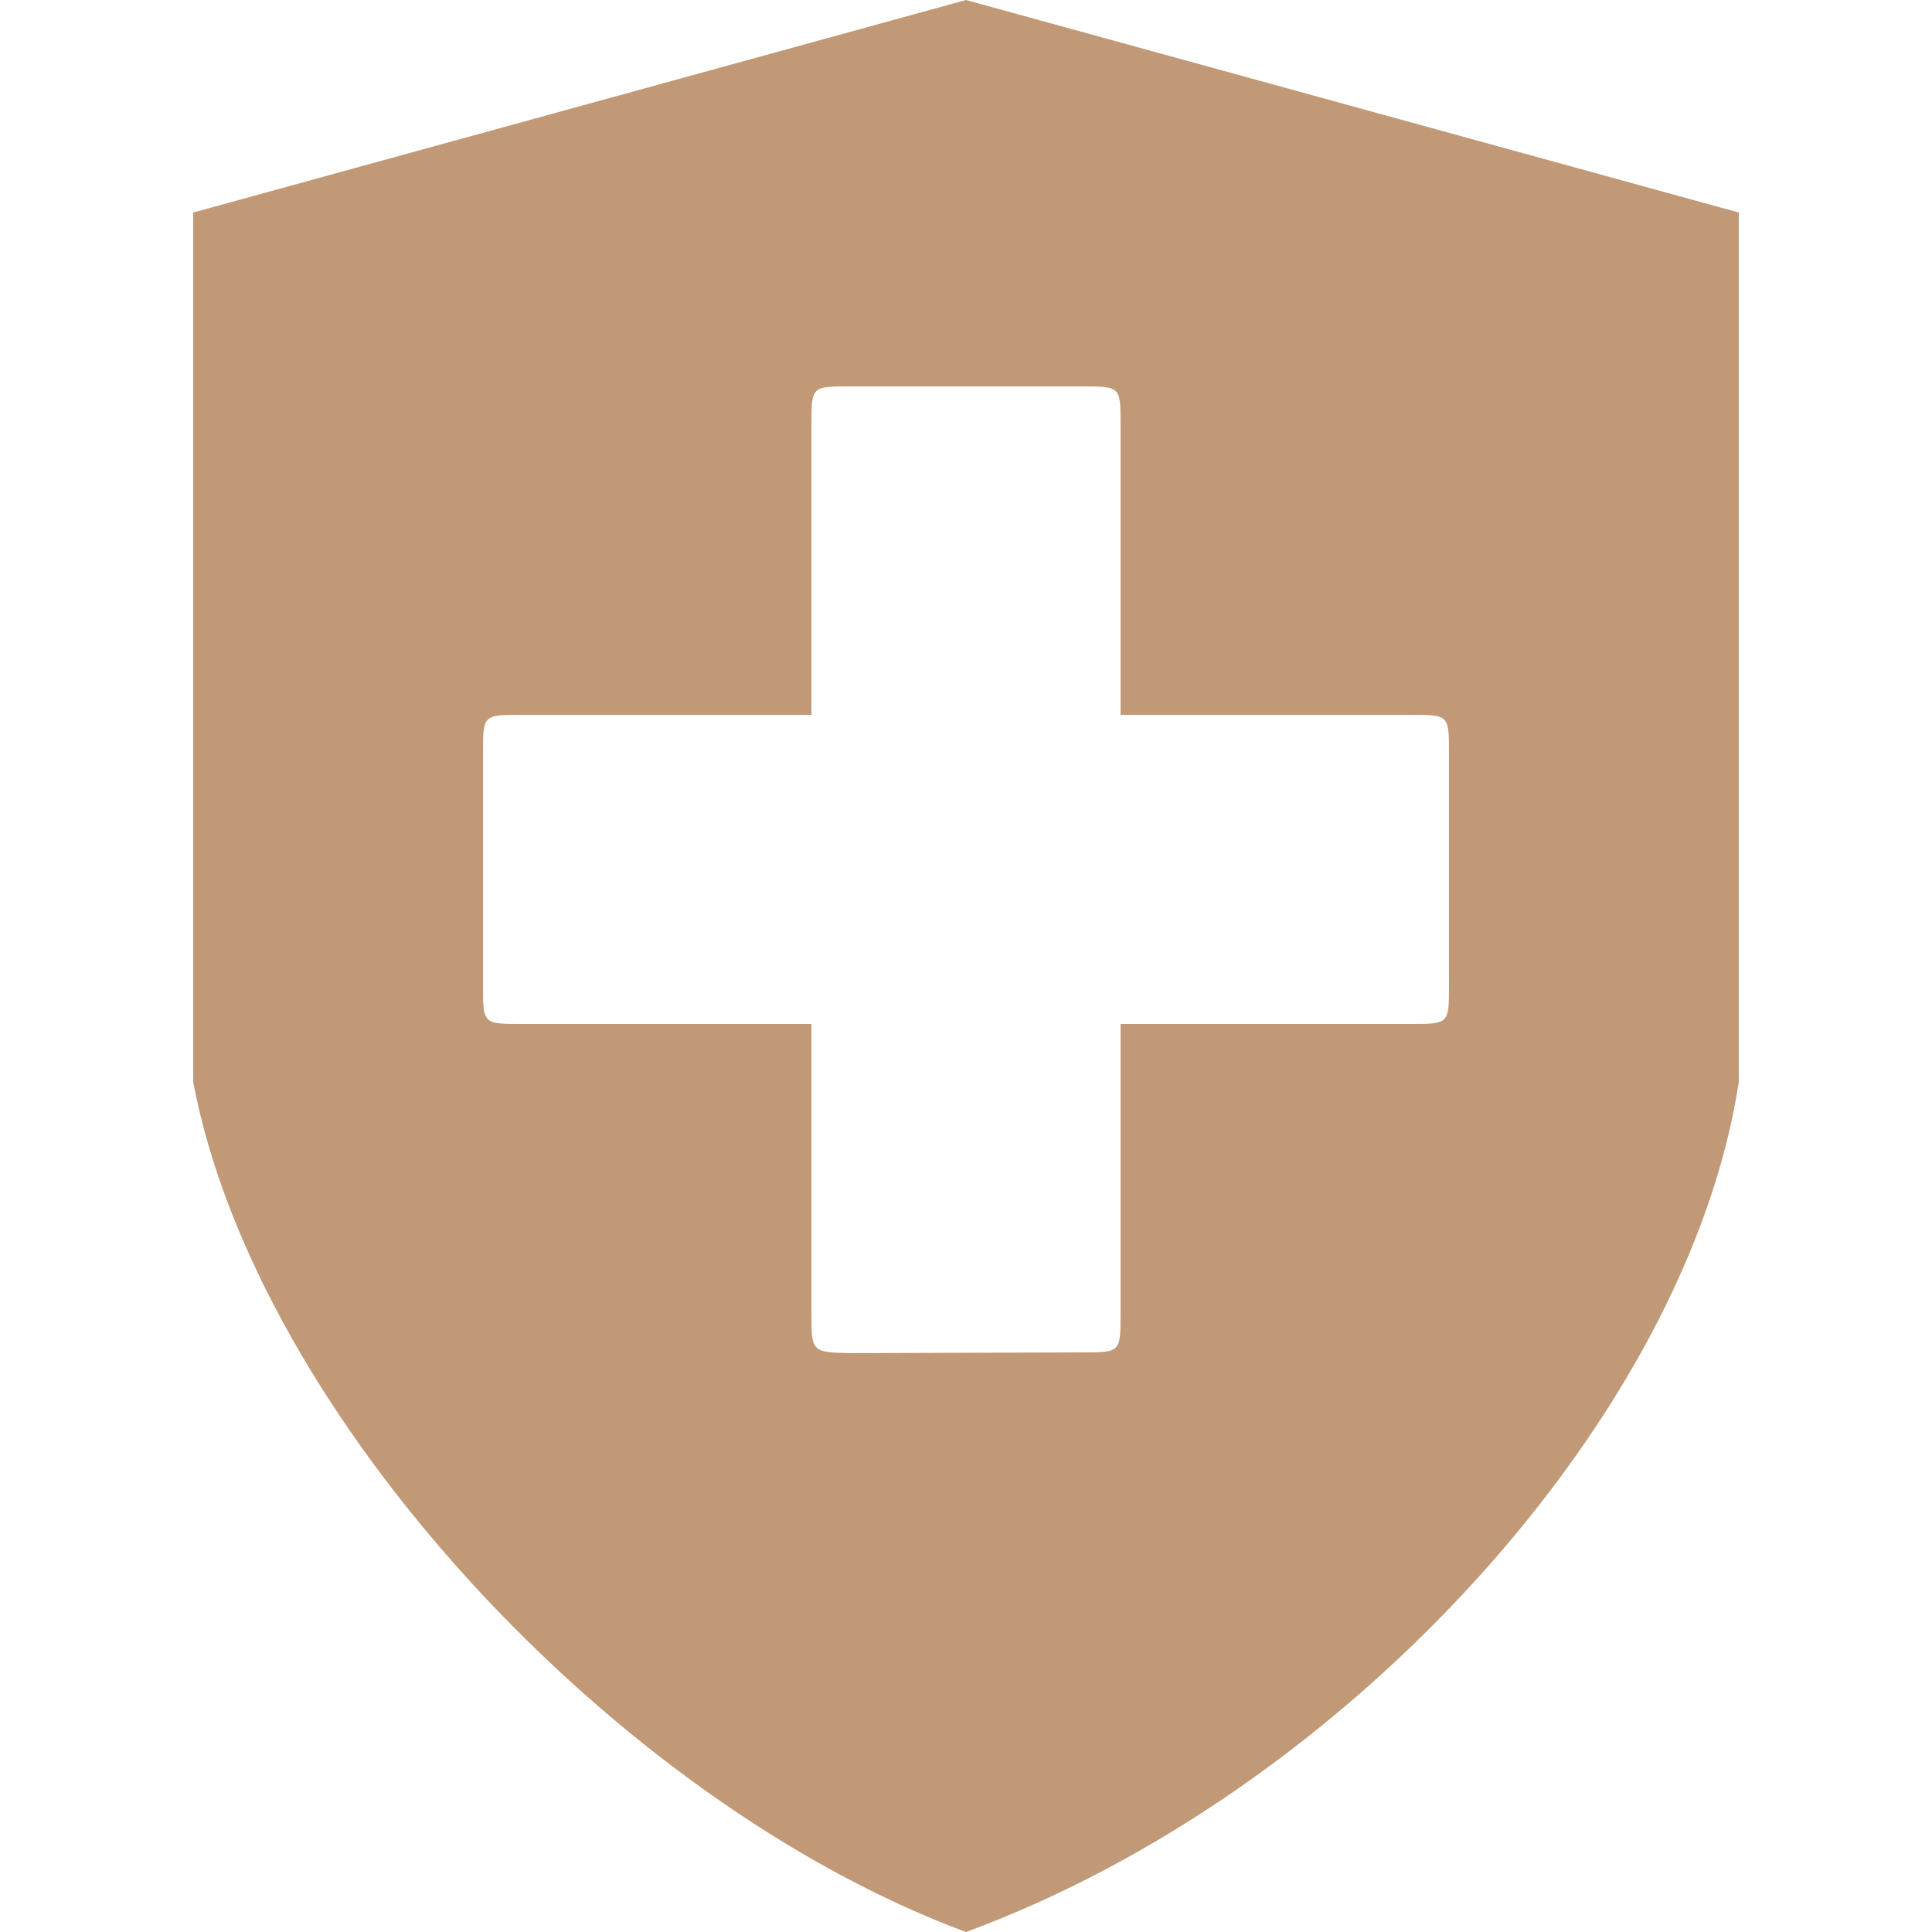 <svg width="100" height="100" version="1.1" viewBox="0 0 100 100" xmlns="http://www.w3.org/2000/svg">
 <path fill="#c19976" d="m50 0-40 11v45c3.25 17.25 21.866 37.277 40 44 19.767-7.279 37.371-26.75 40-44v-45zm-6 20h12c2 0 2 0 2 2v15h15c2 0 2 0 2 2v12c0 2 0 2-2 2h-15v15c0 2 0 2-2 2l-11.977 0.039c-2.023-0.038-2.023-0.097-2.023-2.039v-15h-15c-2 0-2 0-2-2v-12c0-2 0-2 2-2h15v-15c0-2 0-2 2-2z"/>
</svg>
